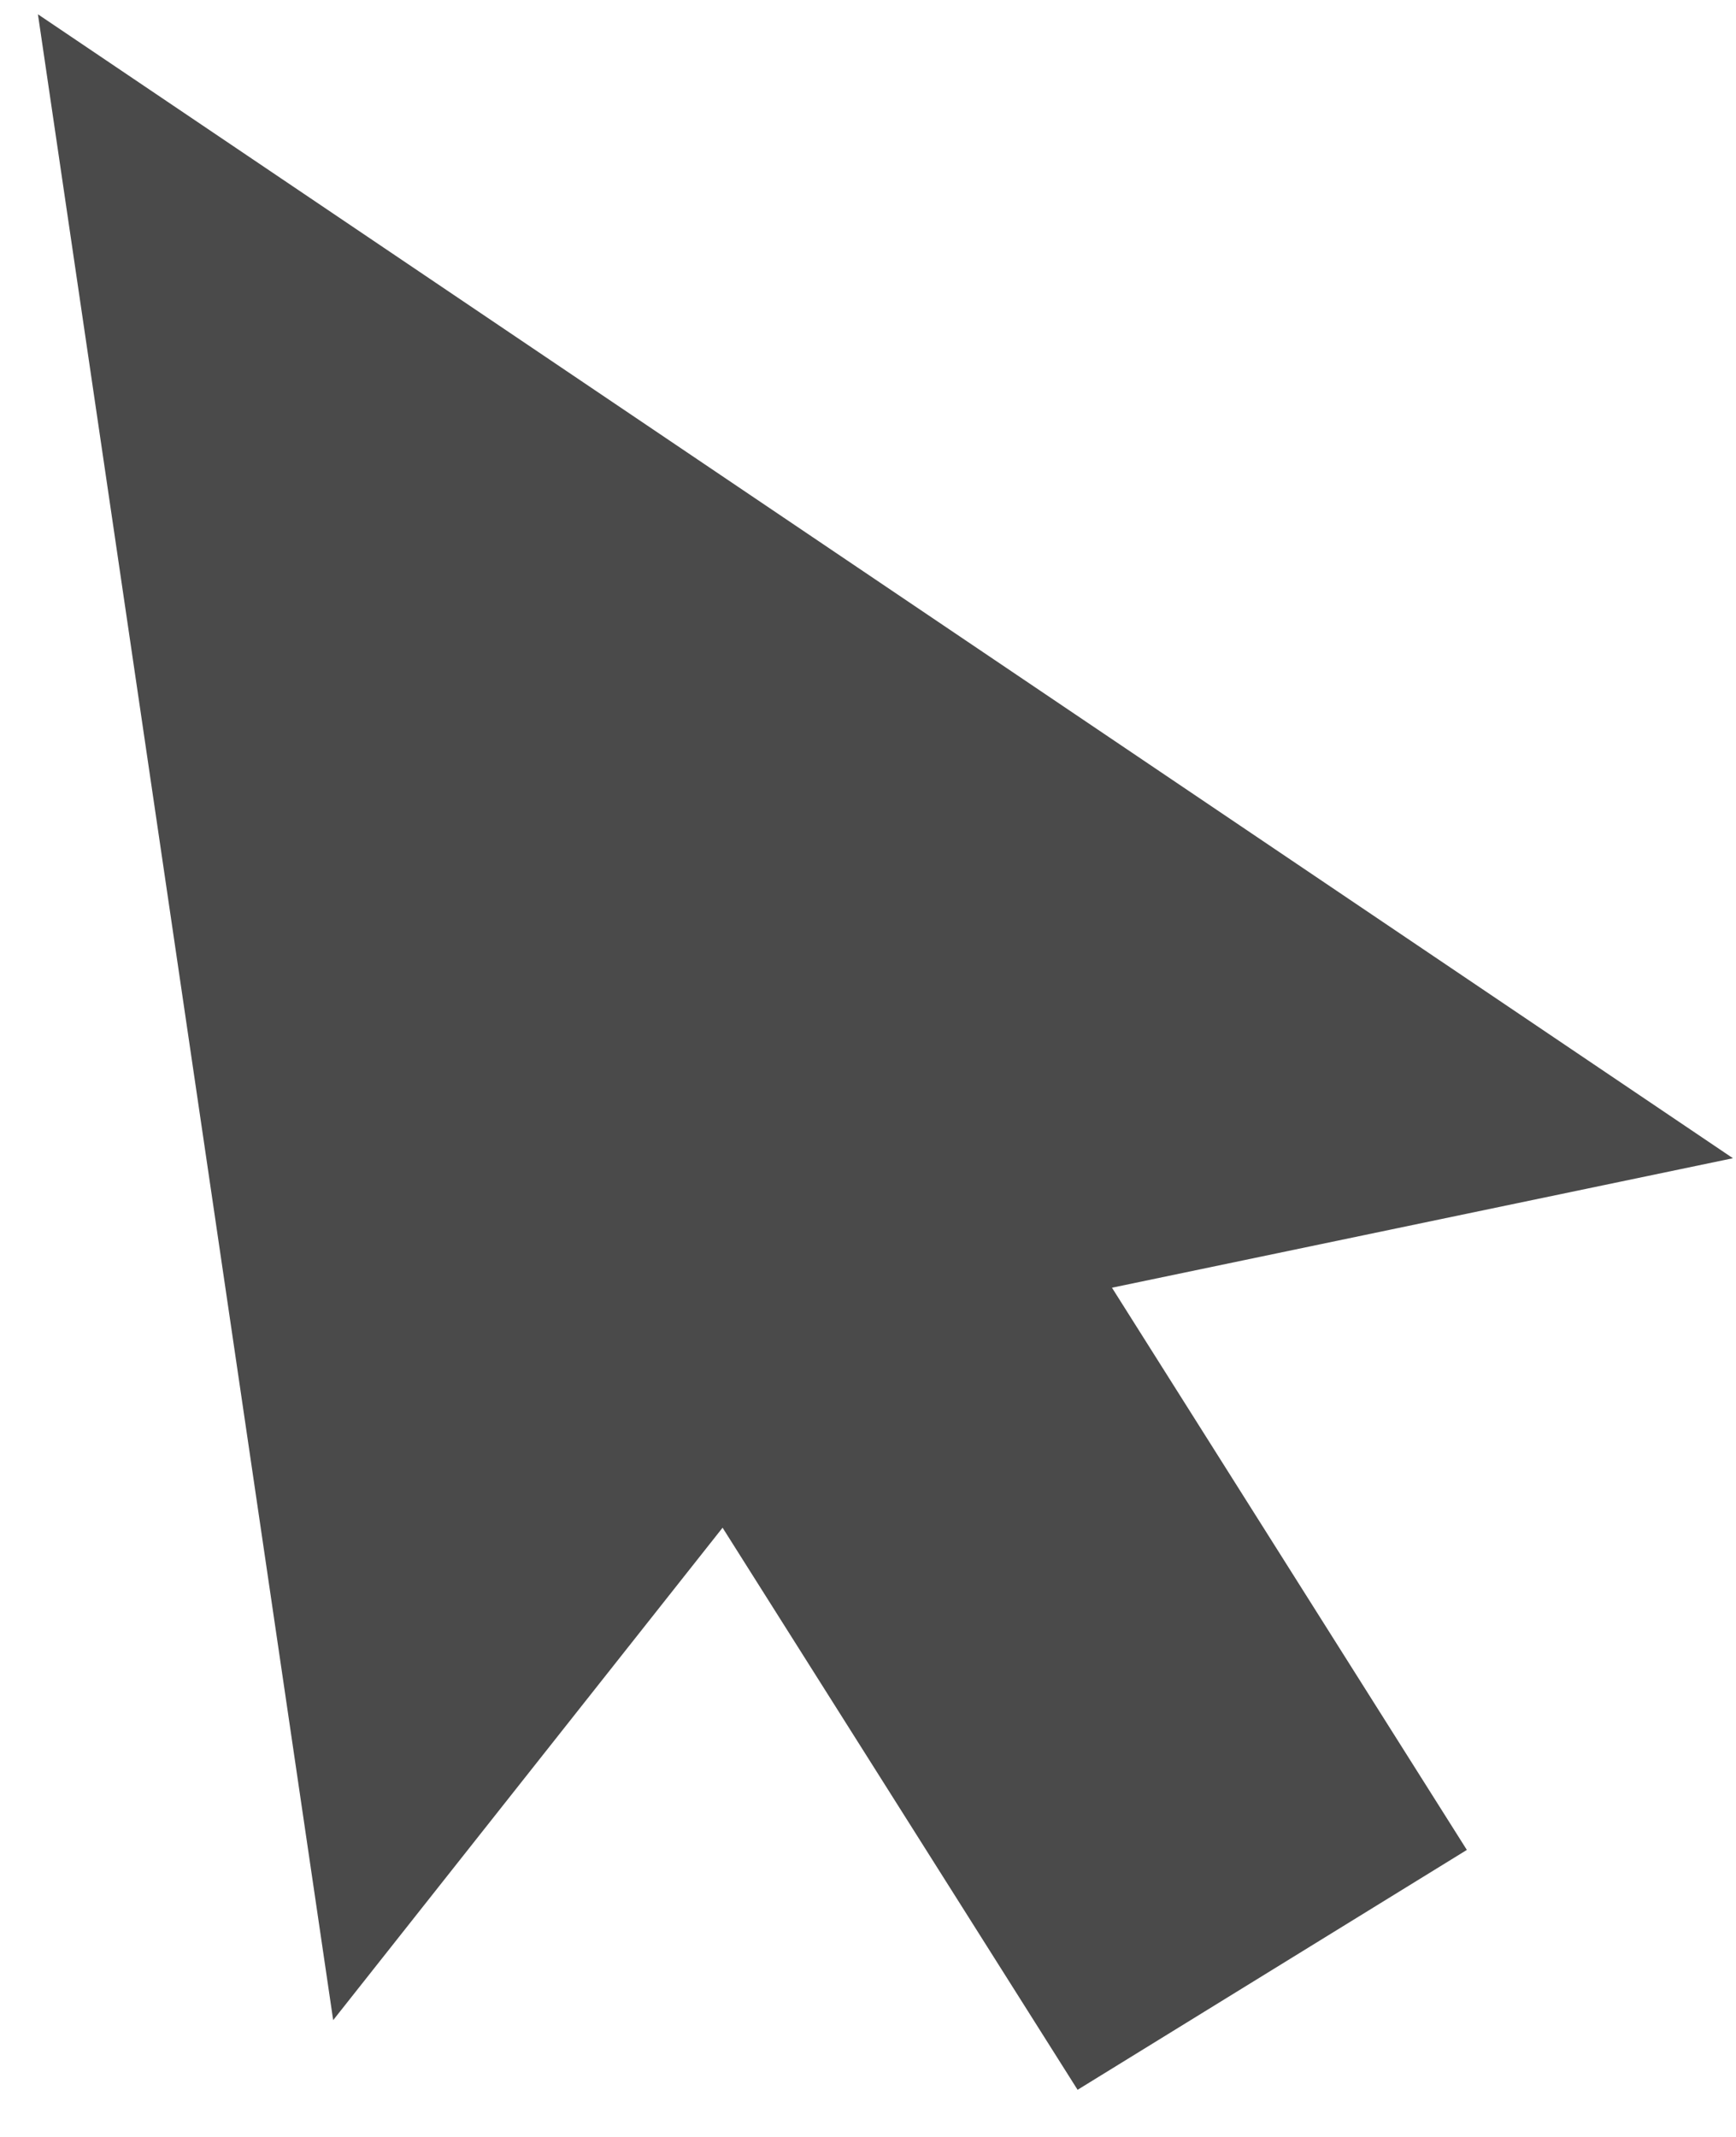 <svg width="26" height="32" viewBox="0 0 26 32" fill="none" xmlns="http://www.w3.org/2000/svg">
<path d="M16.654 19.283L21.969 27.702L16.139 31.294L10.822 22.877L4.99 30.251L0.568 0.214L25.954 17.344L16.654 19.283Z" fill="#4A4A4A"/>
</svg>
